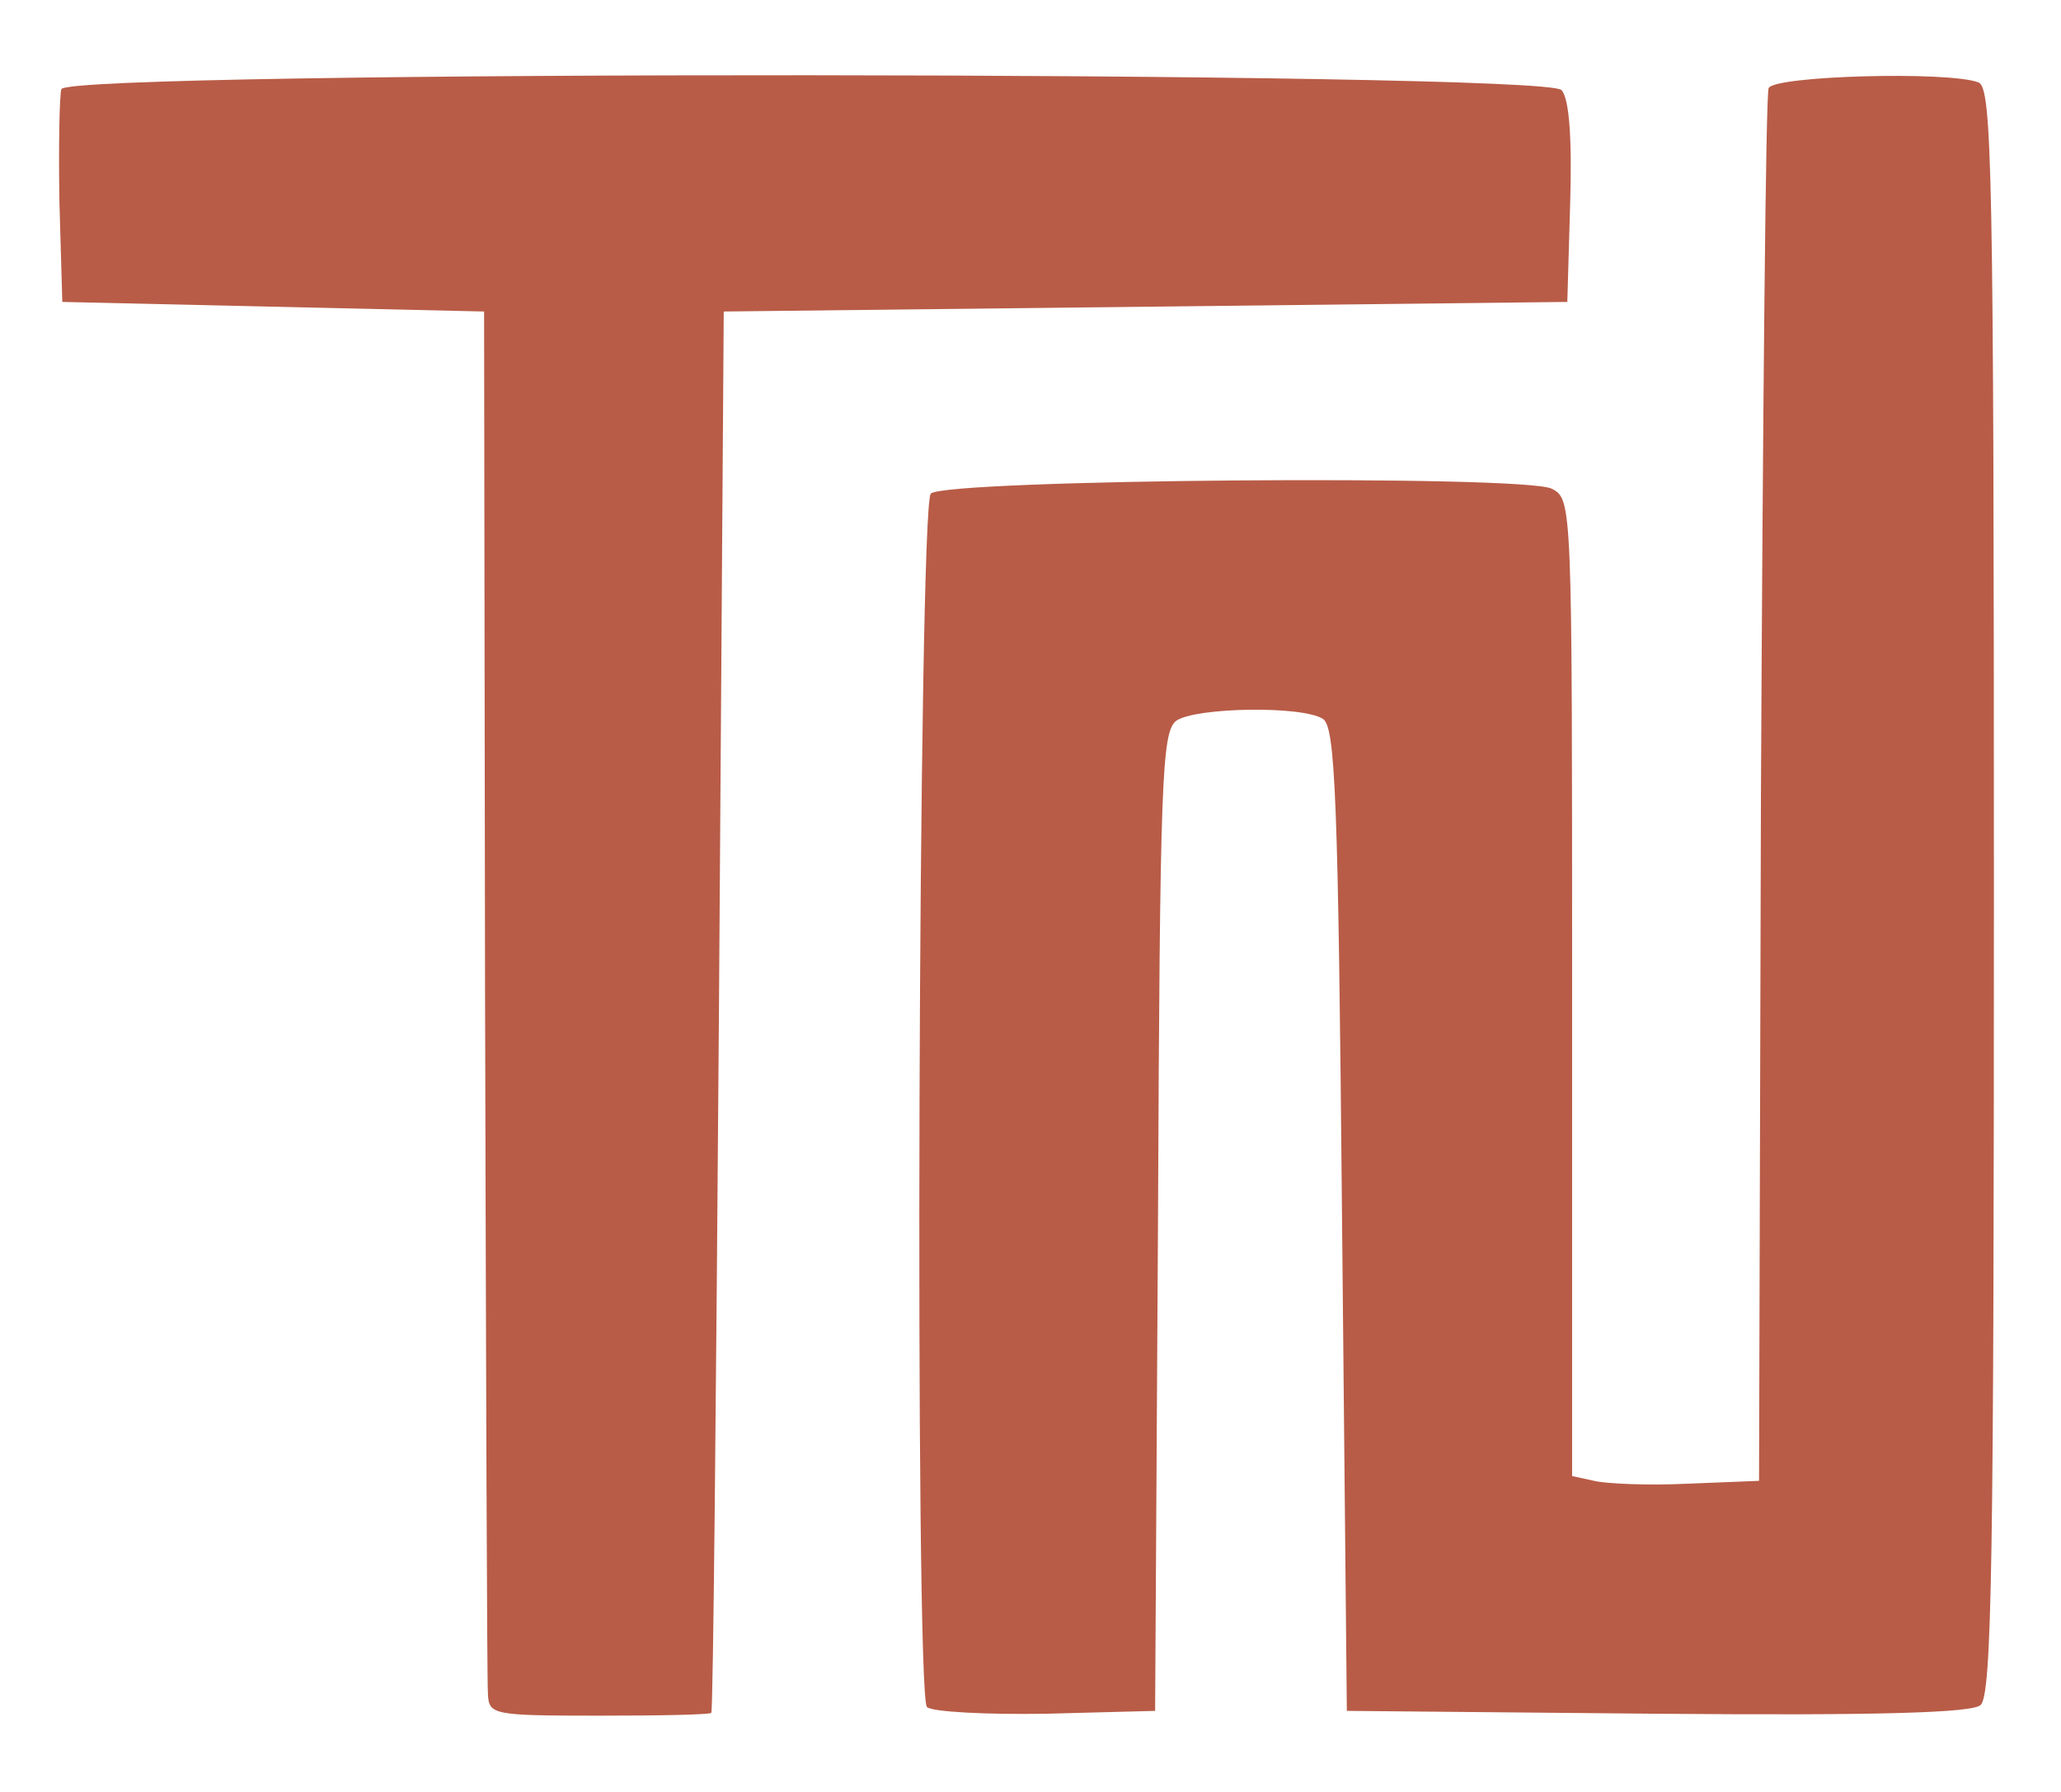 <svg xmlns="http://www.w3.org/2000/svg" version="1.0" width="215pt" height="187pt" viewBox="0 0 215 187" preserveAspectRatio="xMidYMid meet">

<g transform="translate(0,187) scale(0.1,-0.1)" fill="#b85c47" stroke="none">
<path d="M64 1777 c-2 -7 -3 -60 -2 -118 l3 -104 220 -5 220 -5 1 -710 c1 -390 2 -720 3 -732 1 -22 4 -23 116 -23 63 0 116 1 117 3 2 1 5 330 8 732 l5 730 440 5 440 5 3 104 c2 67 -1 108 -9 117 -17 20 -1557 21 -1565 1z" fill="#b85c47"/>
<path d="M1845 1778 c-3 -7 -6 -337 -8 -733 l-2 -720 -75 -3 c-41 -2 -85 0 -97 3 l-23 5 0 510 c0 505 0 509 -21 520 -27 15 -633 10 -648 -5 -13 -13 -17 -1253 -4 -1266 5 -5 61 -8 124 -7 l114 3 3 510 c2 465 4 511 19 523 20 14 131 16 153 2 13 -8 16 -81 20 -522 l5 -513 324 -3 c230 -2 328 1 337 9 12 10 14 152 14 849 0 755 -2 838 -16 844 -31 12 -214 7 -219 -6z" fill="#b85c47"/>
</g>
</svg>